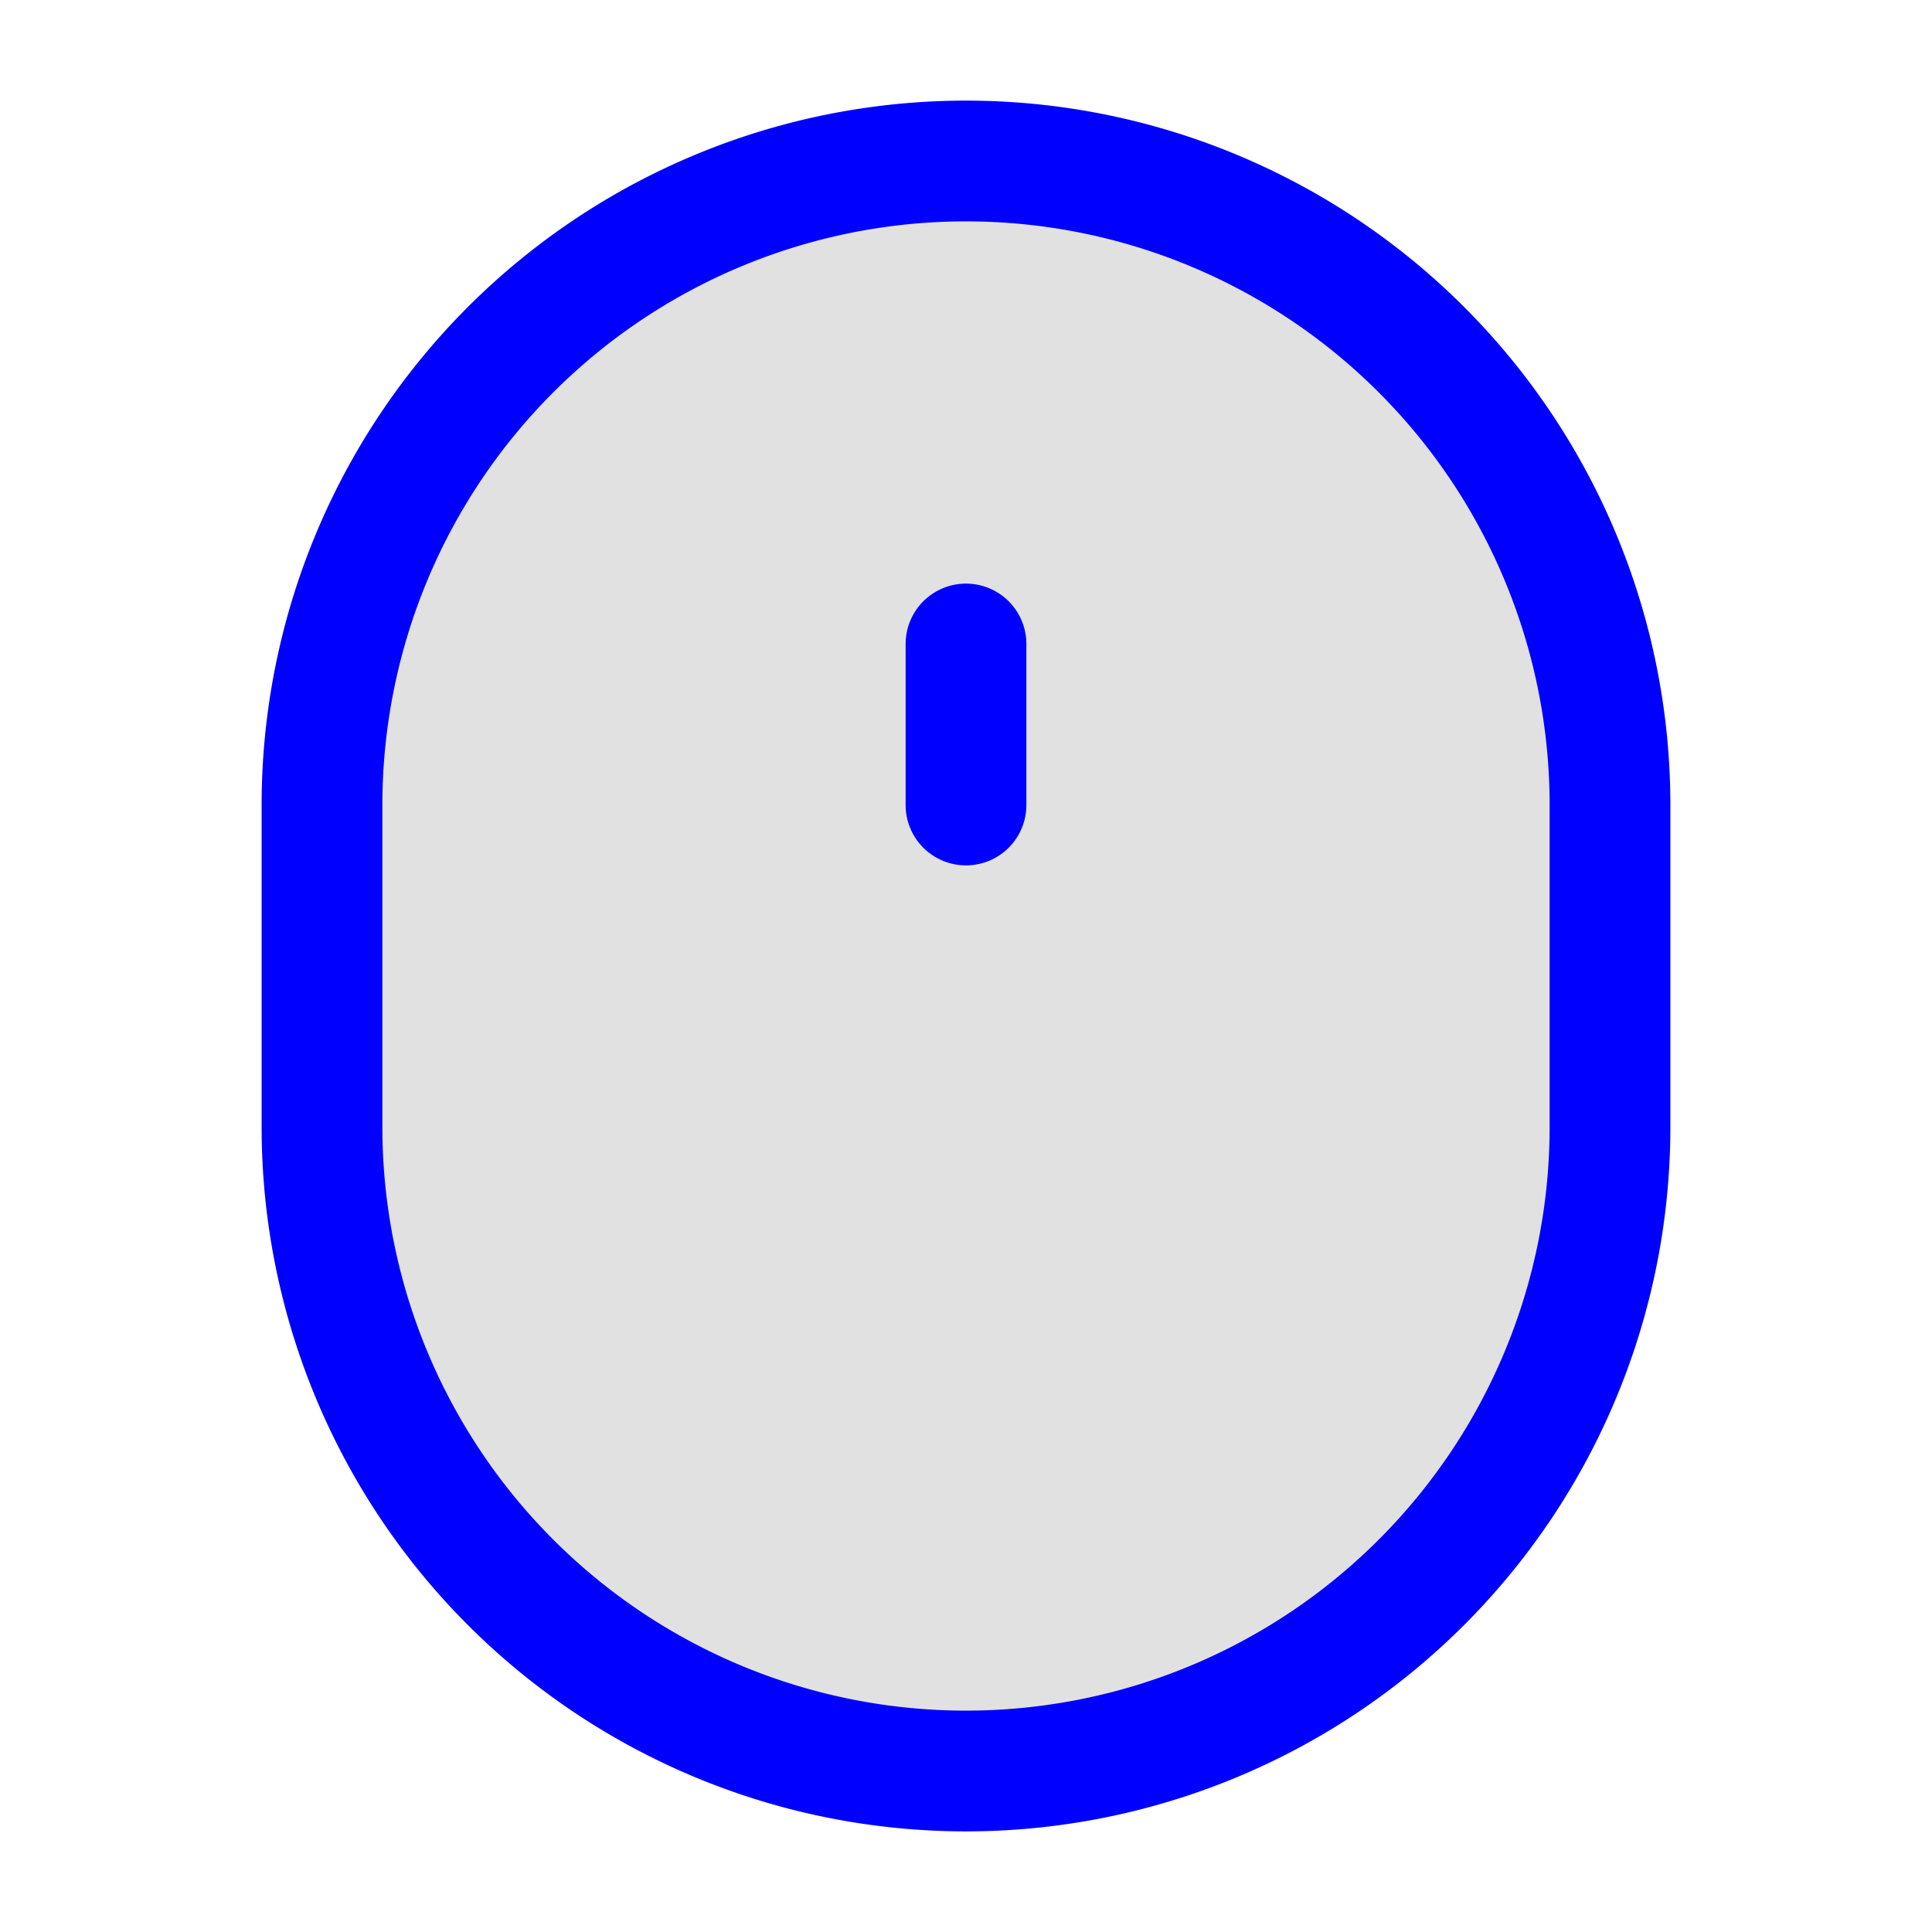 <svg xmlns="http://www.w3.org/2000/svg" width="24" height="24" fill="currentColor" viewBox="0 0 24 24">
  <rect width="16" height="20" x="4" y="2" opacity=".12" rx="8"/>
  <path fill="#0000ff" fill-rule="evenodd" d="M12 1.25A8.75 8.75 0 003.25 10v4a8.75 8.75 0 1017.5 0v-4A8.75 8.75 0 0012 1.25zM4.75 10a7.25 7.25 0 0114.5 0v4a7.25 7.25 0 11-14.5 0v-4zm8-2a.75.75 0 00-1.5 0v2a.75.75 0 001.5 0V8z"/>
</svg>
